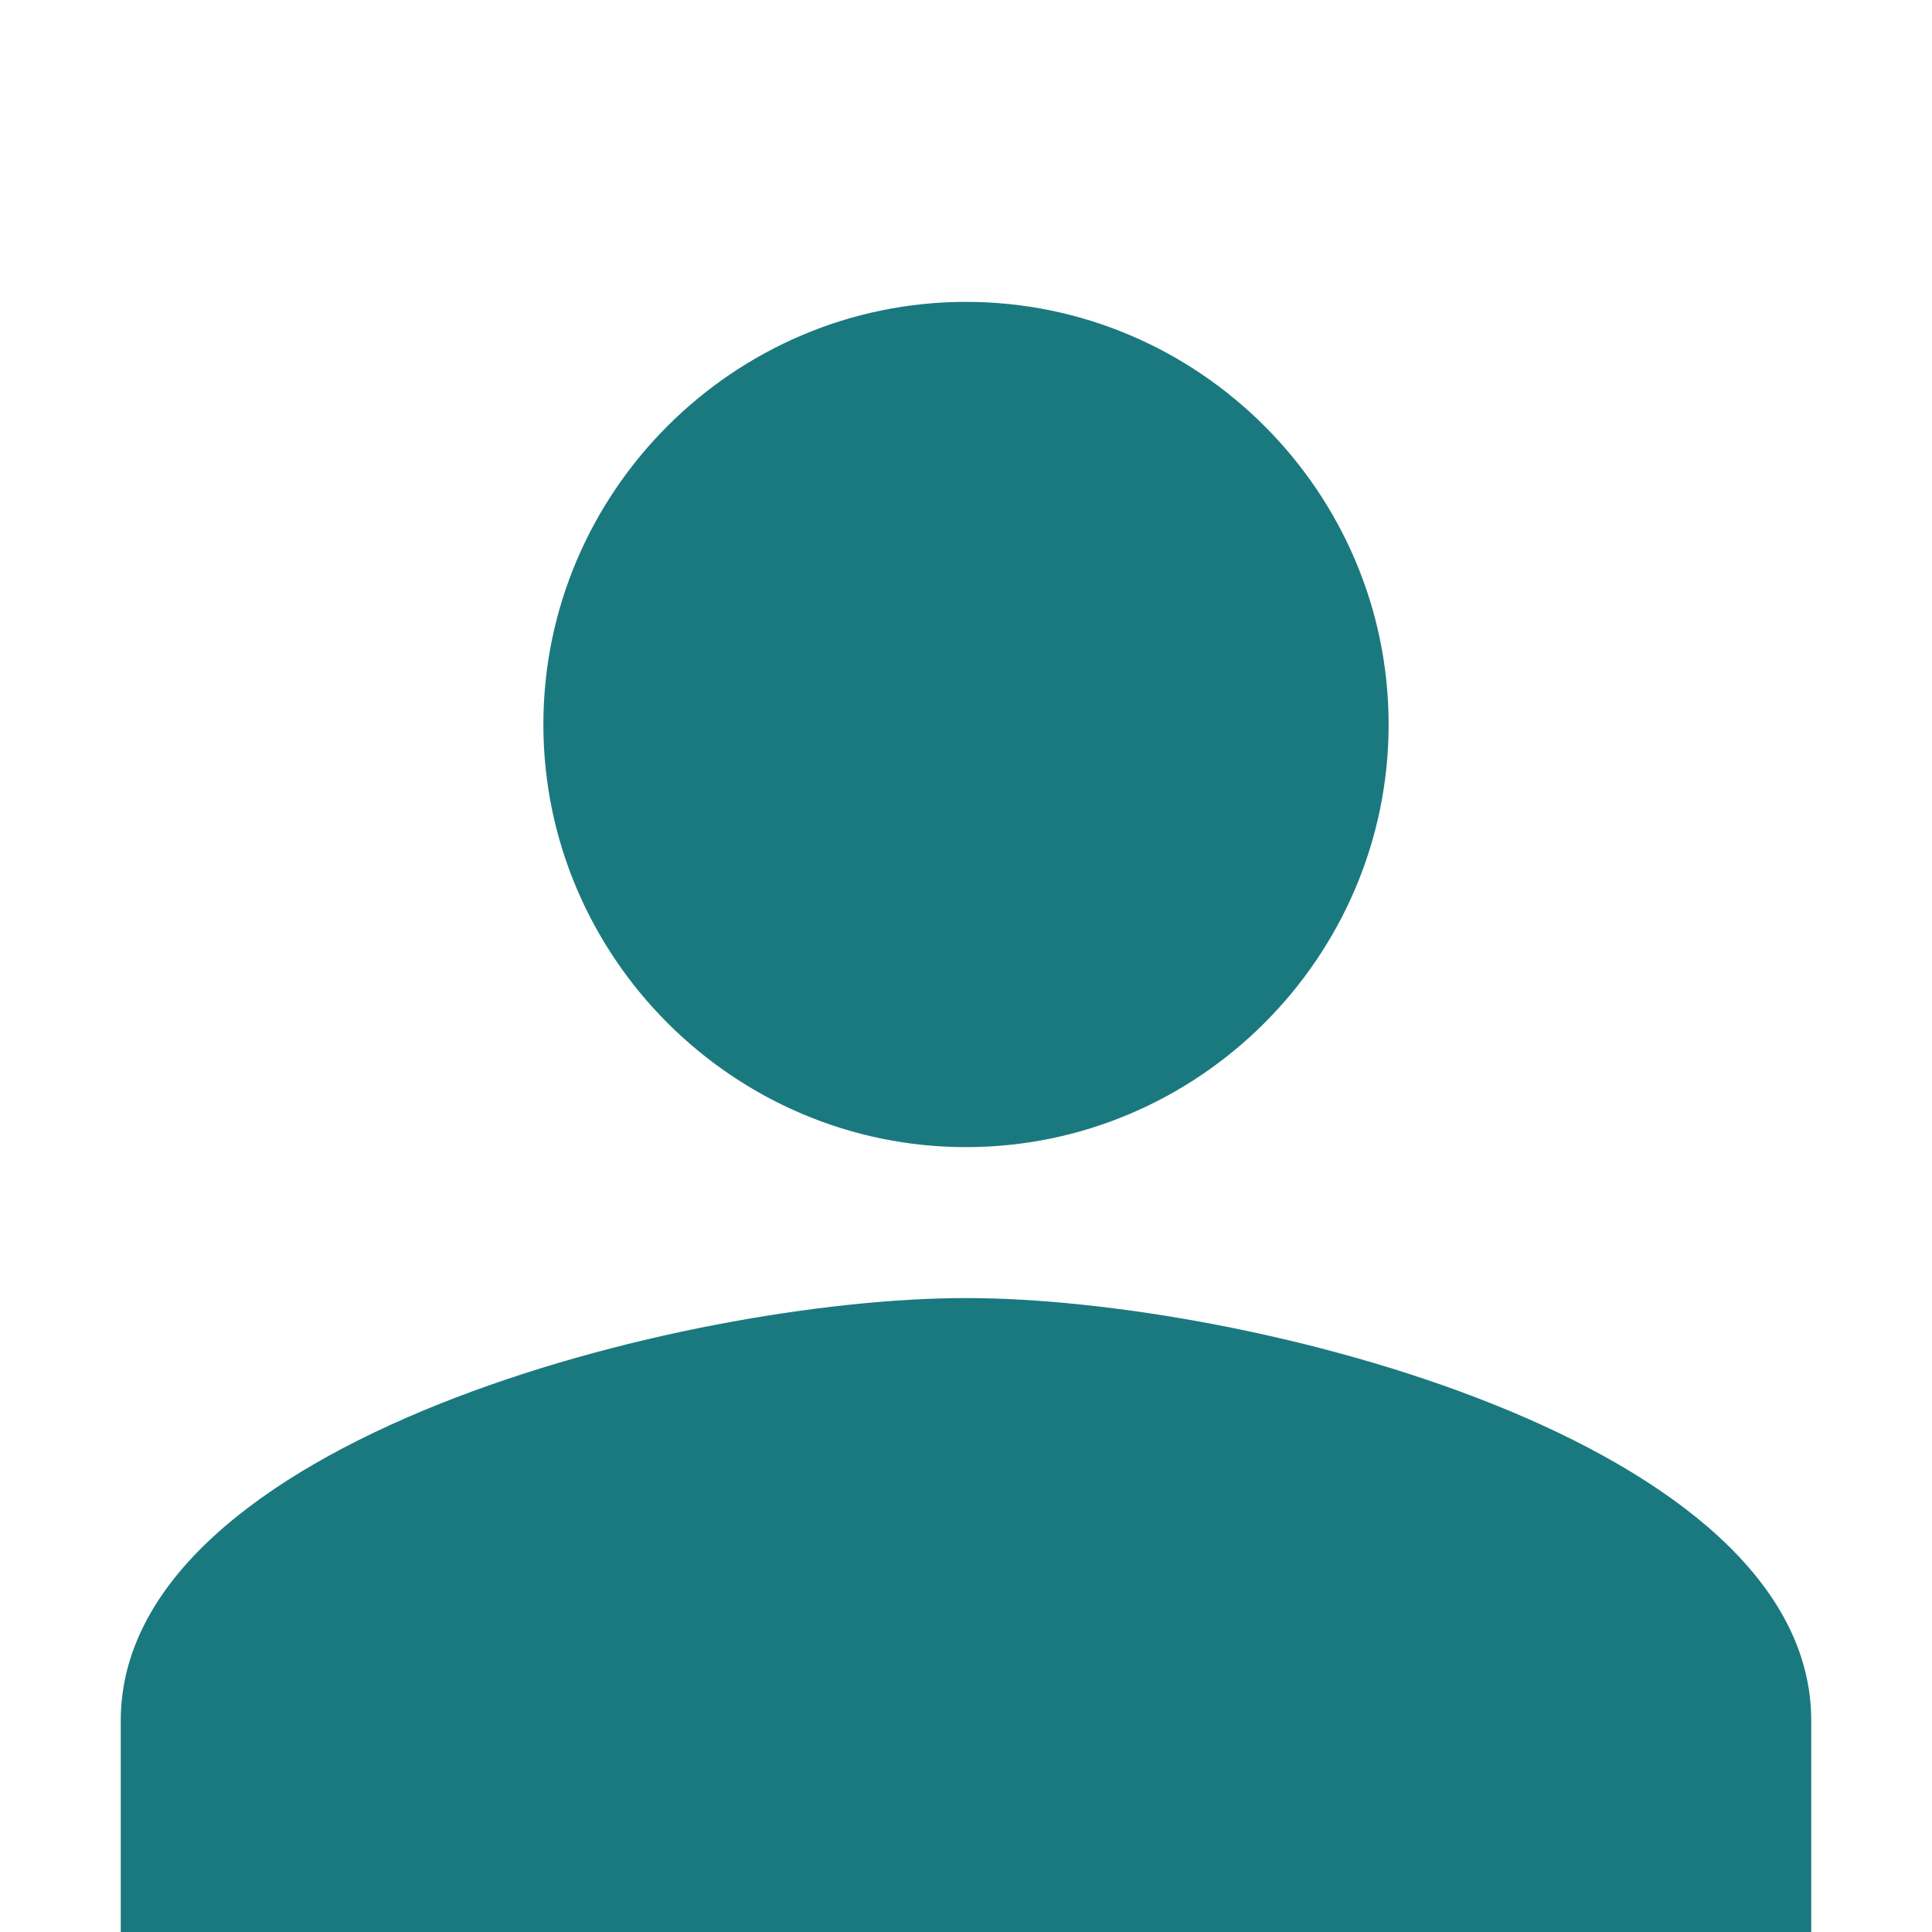 <svg xmlns="http://www.w3.org/2000/svg" viewBox="0 0 512 512"><path fill="#ffffff" d="M0 0h512v512H0z"/><path d="M256 304c61.6 0 112-50.4 112-112S317.6 80 256 80s-112 50.4-112 112 50.4 112 112 112zm0 40c-74.2 0-224 37.8-224 112v56h448v-56c0-74.2-149.8-112-224-112z" fill="#1a797f"/></svg>